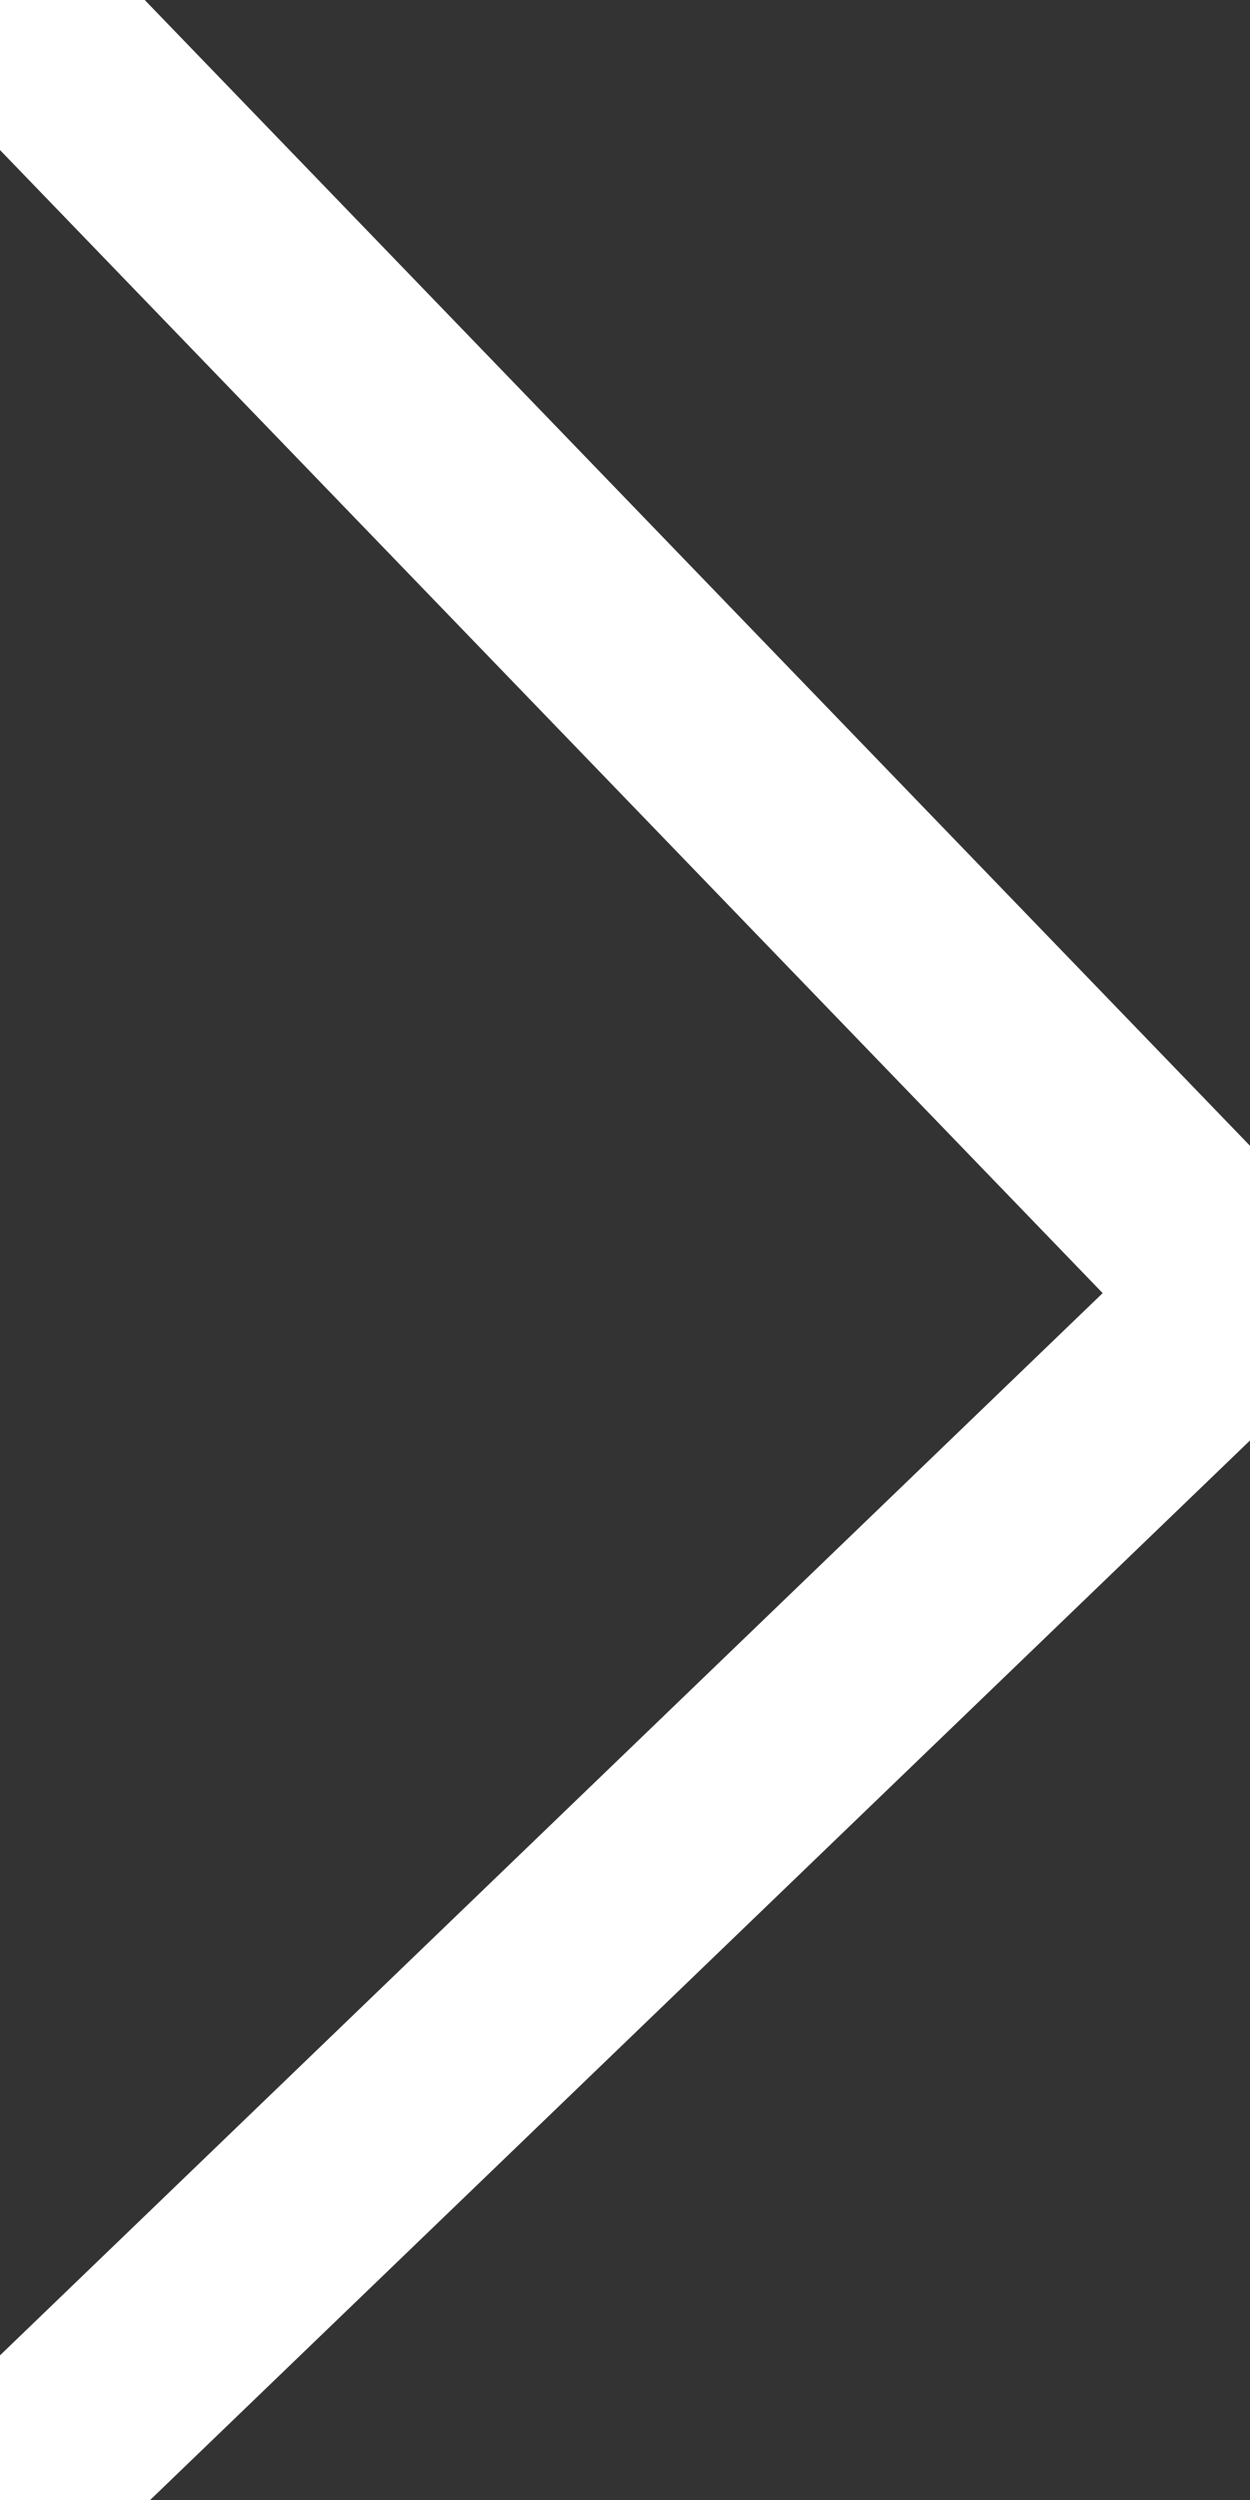 <?xml version="1.0" encoding="UTF-8"?>
<svg width="6px" height="12px" viewBox="0 0 6 12" version="1.1" xmlns="http://www.w3.org/2000/svg" xmlns:xlink="http://www.w3.org/1999/xlink">
    <rect x="0" y="0" width="6" height="12" fill="#333333" stroke="none"/>
    <!-- Generator: Sketch 48 (47235) - http://www.bohemiancoding.com/sketch -->
    <title>icon/arrow/right/default</title>
    <desc>Created with Sketch.</desc>
    <defs></defs>
    <g id="Symbols" stroke="none" stroke-width="1" fill="none" fill-rule="evenodd">
        <g id="icon/arrow/right/default" stroke="#FFFFFF">
            <g id="icon/arrow/up" transform="translate(3, 6) rotate(90) translate(-3, -6) translate(-3, 3)">
                <polyline id="Path-2-Copy" transform="translate(6, 3) rotate(-180) translate(-6, -3) " points="0 0 5.78 6 12 0"></polyline>
            </g>
        </g>
    </g>
</svg>